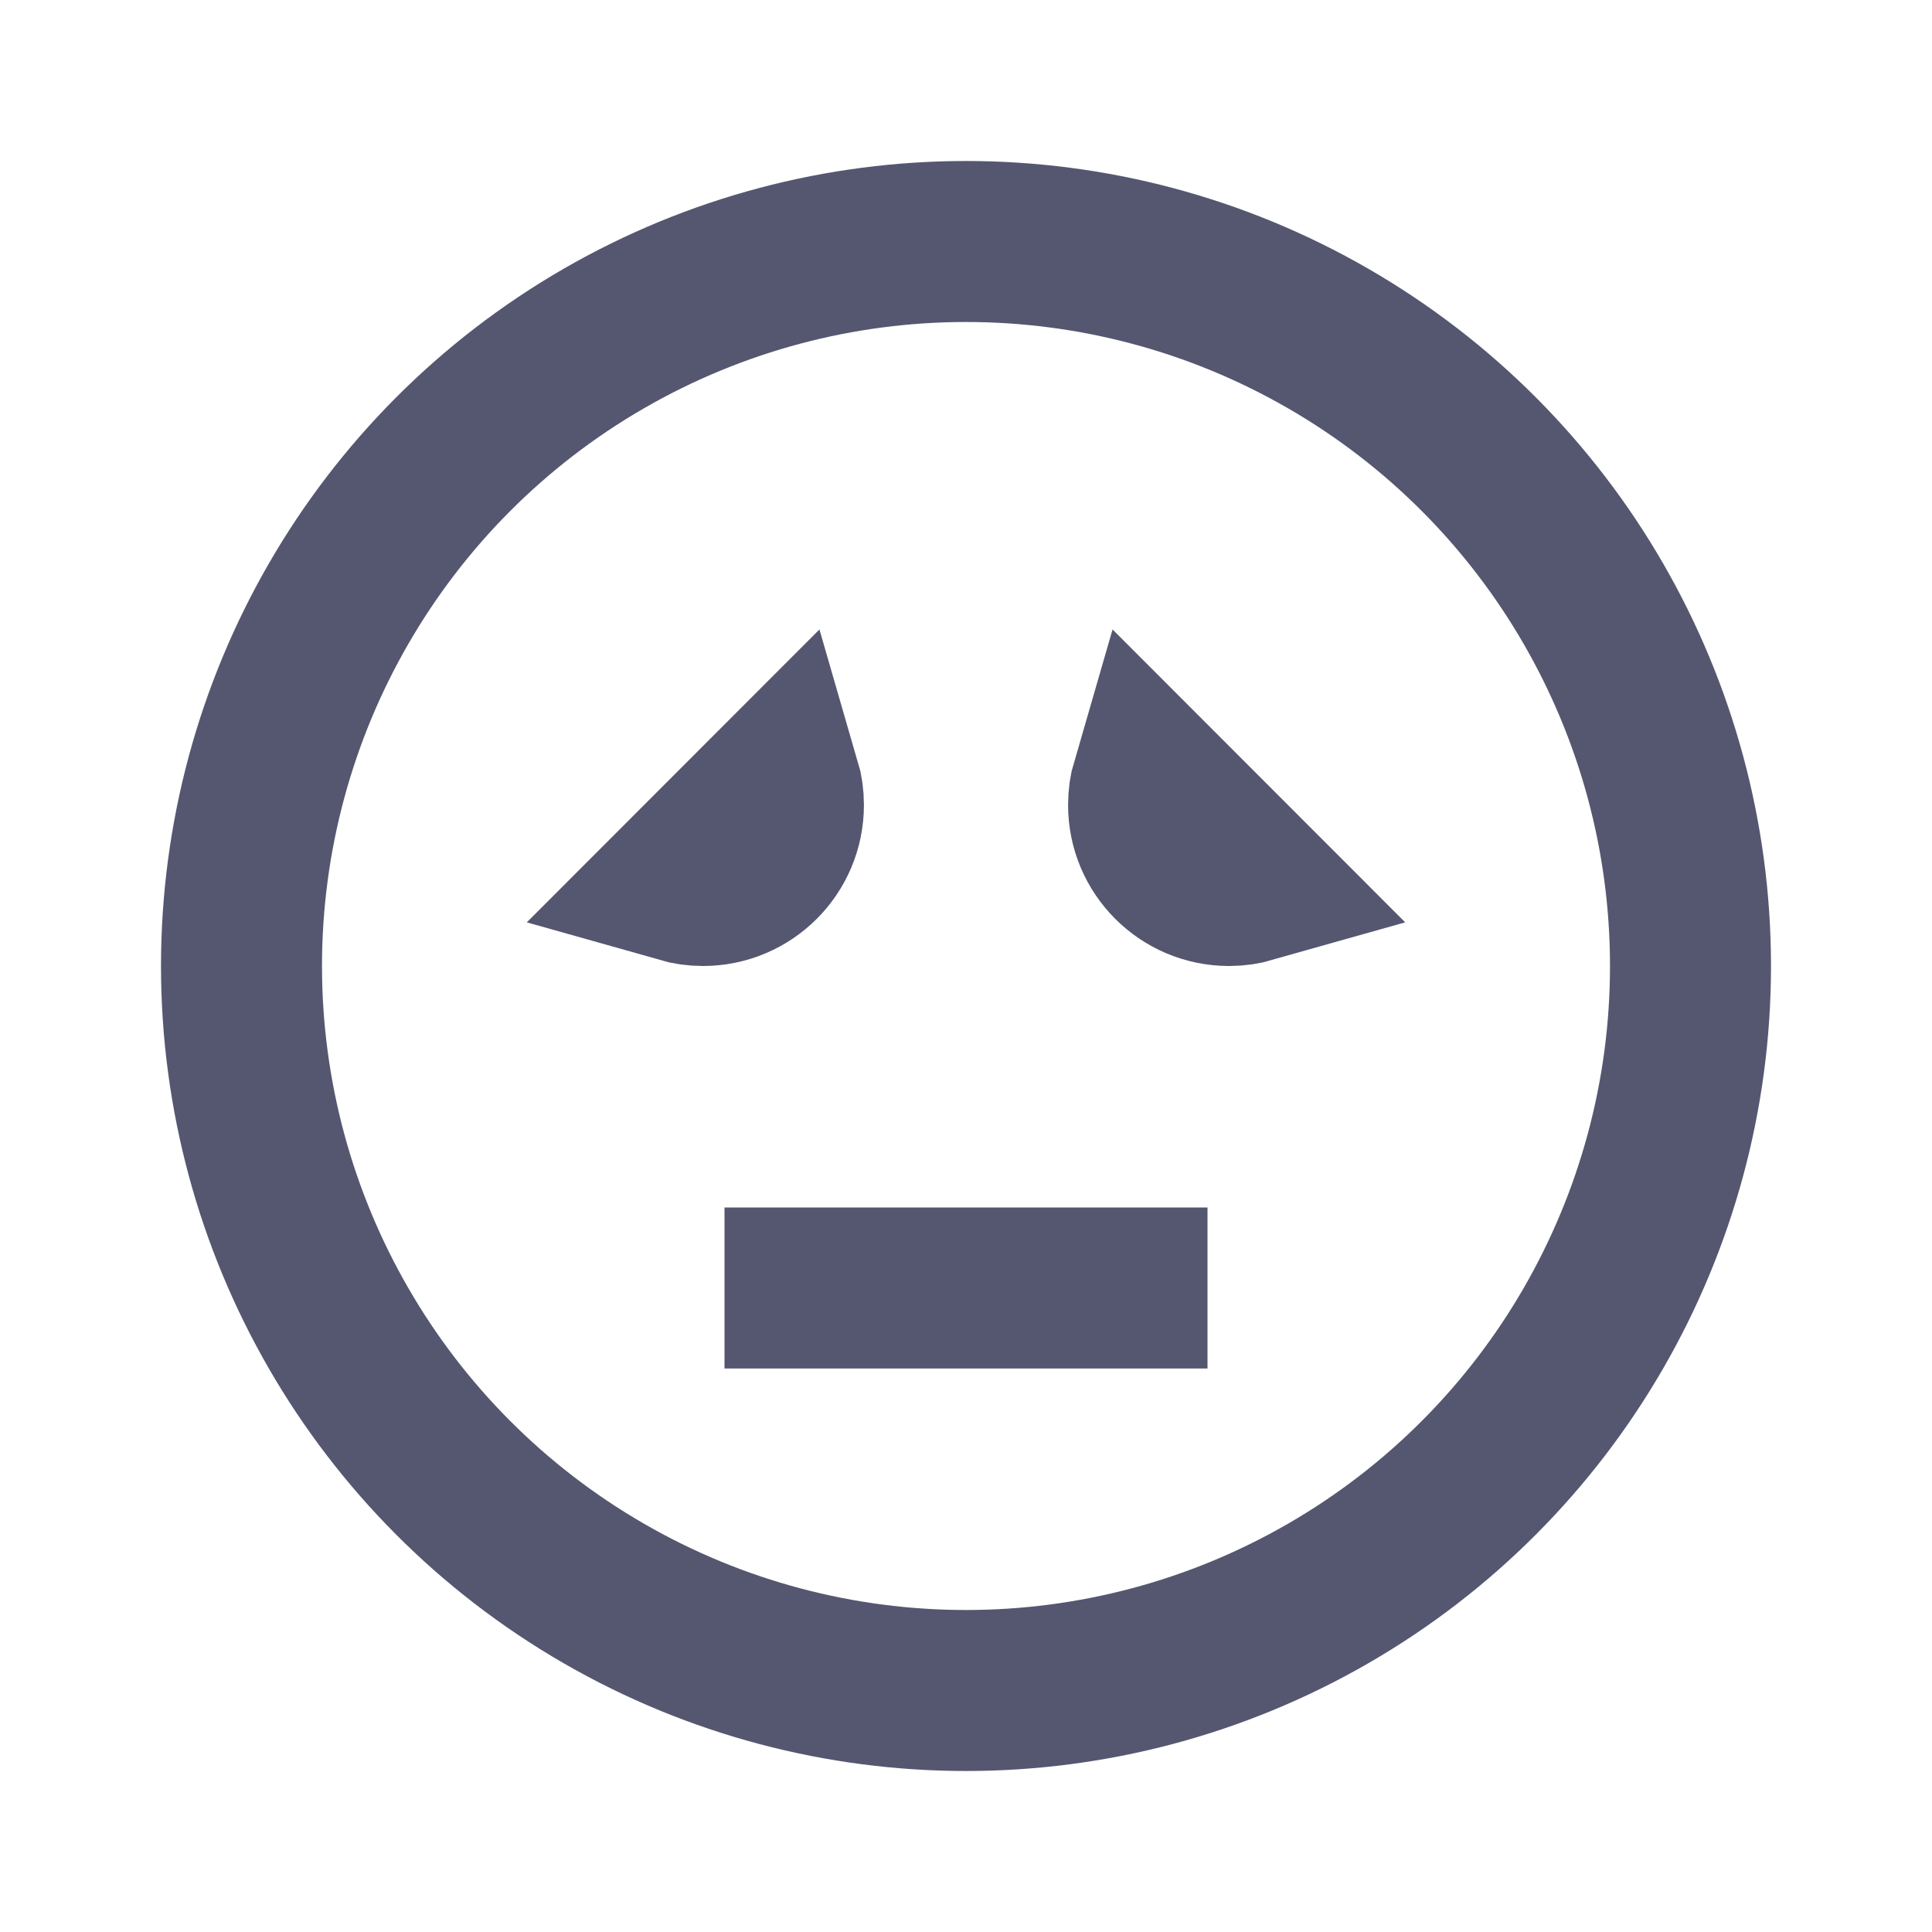 <svg width="24" height="24" viewBox="0 0 24 24" fill="none" xmlns="http://www.w3.org/2000/svg">
<circle cx="12" cy="12" r="9" stroke="#555770" stroke-width="2"/>
<path d="M15 16H9" stroke="#555770" stroke-width="2"/>
<path d="M9.732 10C9.732 10.552 9.285 11 8.732 11C8.636 11 8.542 10.986 8.454 10.961L9.693 9.721C9.719 9.81 9.732 9.903 9.732 10ZM15.268 11C14.715 11 14.268 10.552 14.268 10C14.268 9.903 14.281 9.81 14.307 9.721L15.546 10.961C15.458 10.986 15.364 11 15.268 11Z" stroke="#555770" stroke-width="2"/>
</svg>
